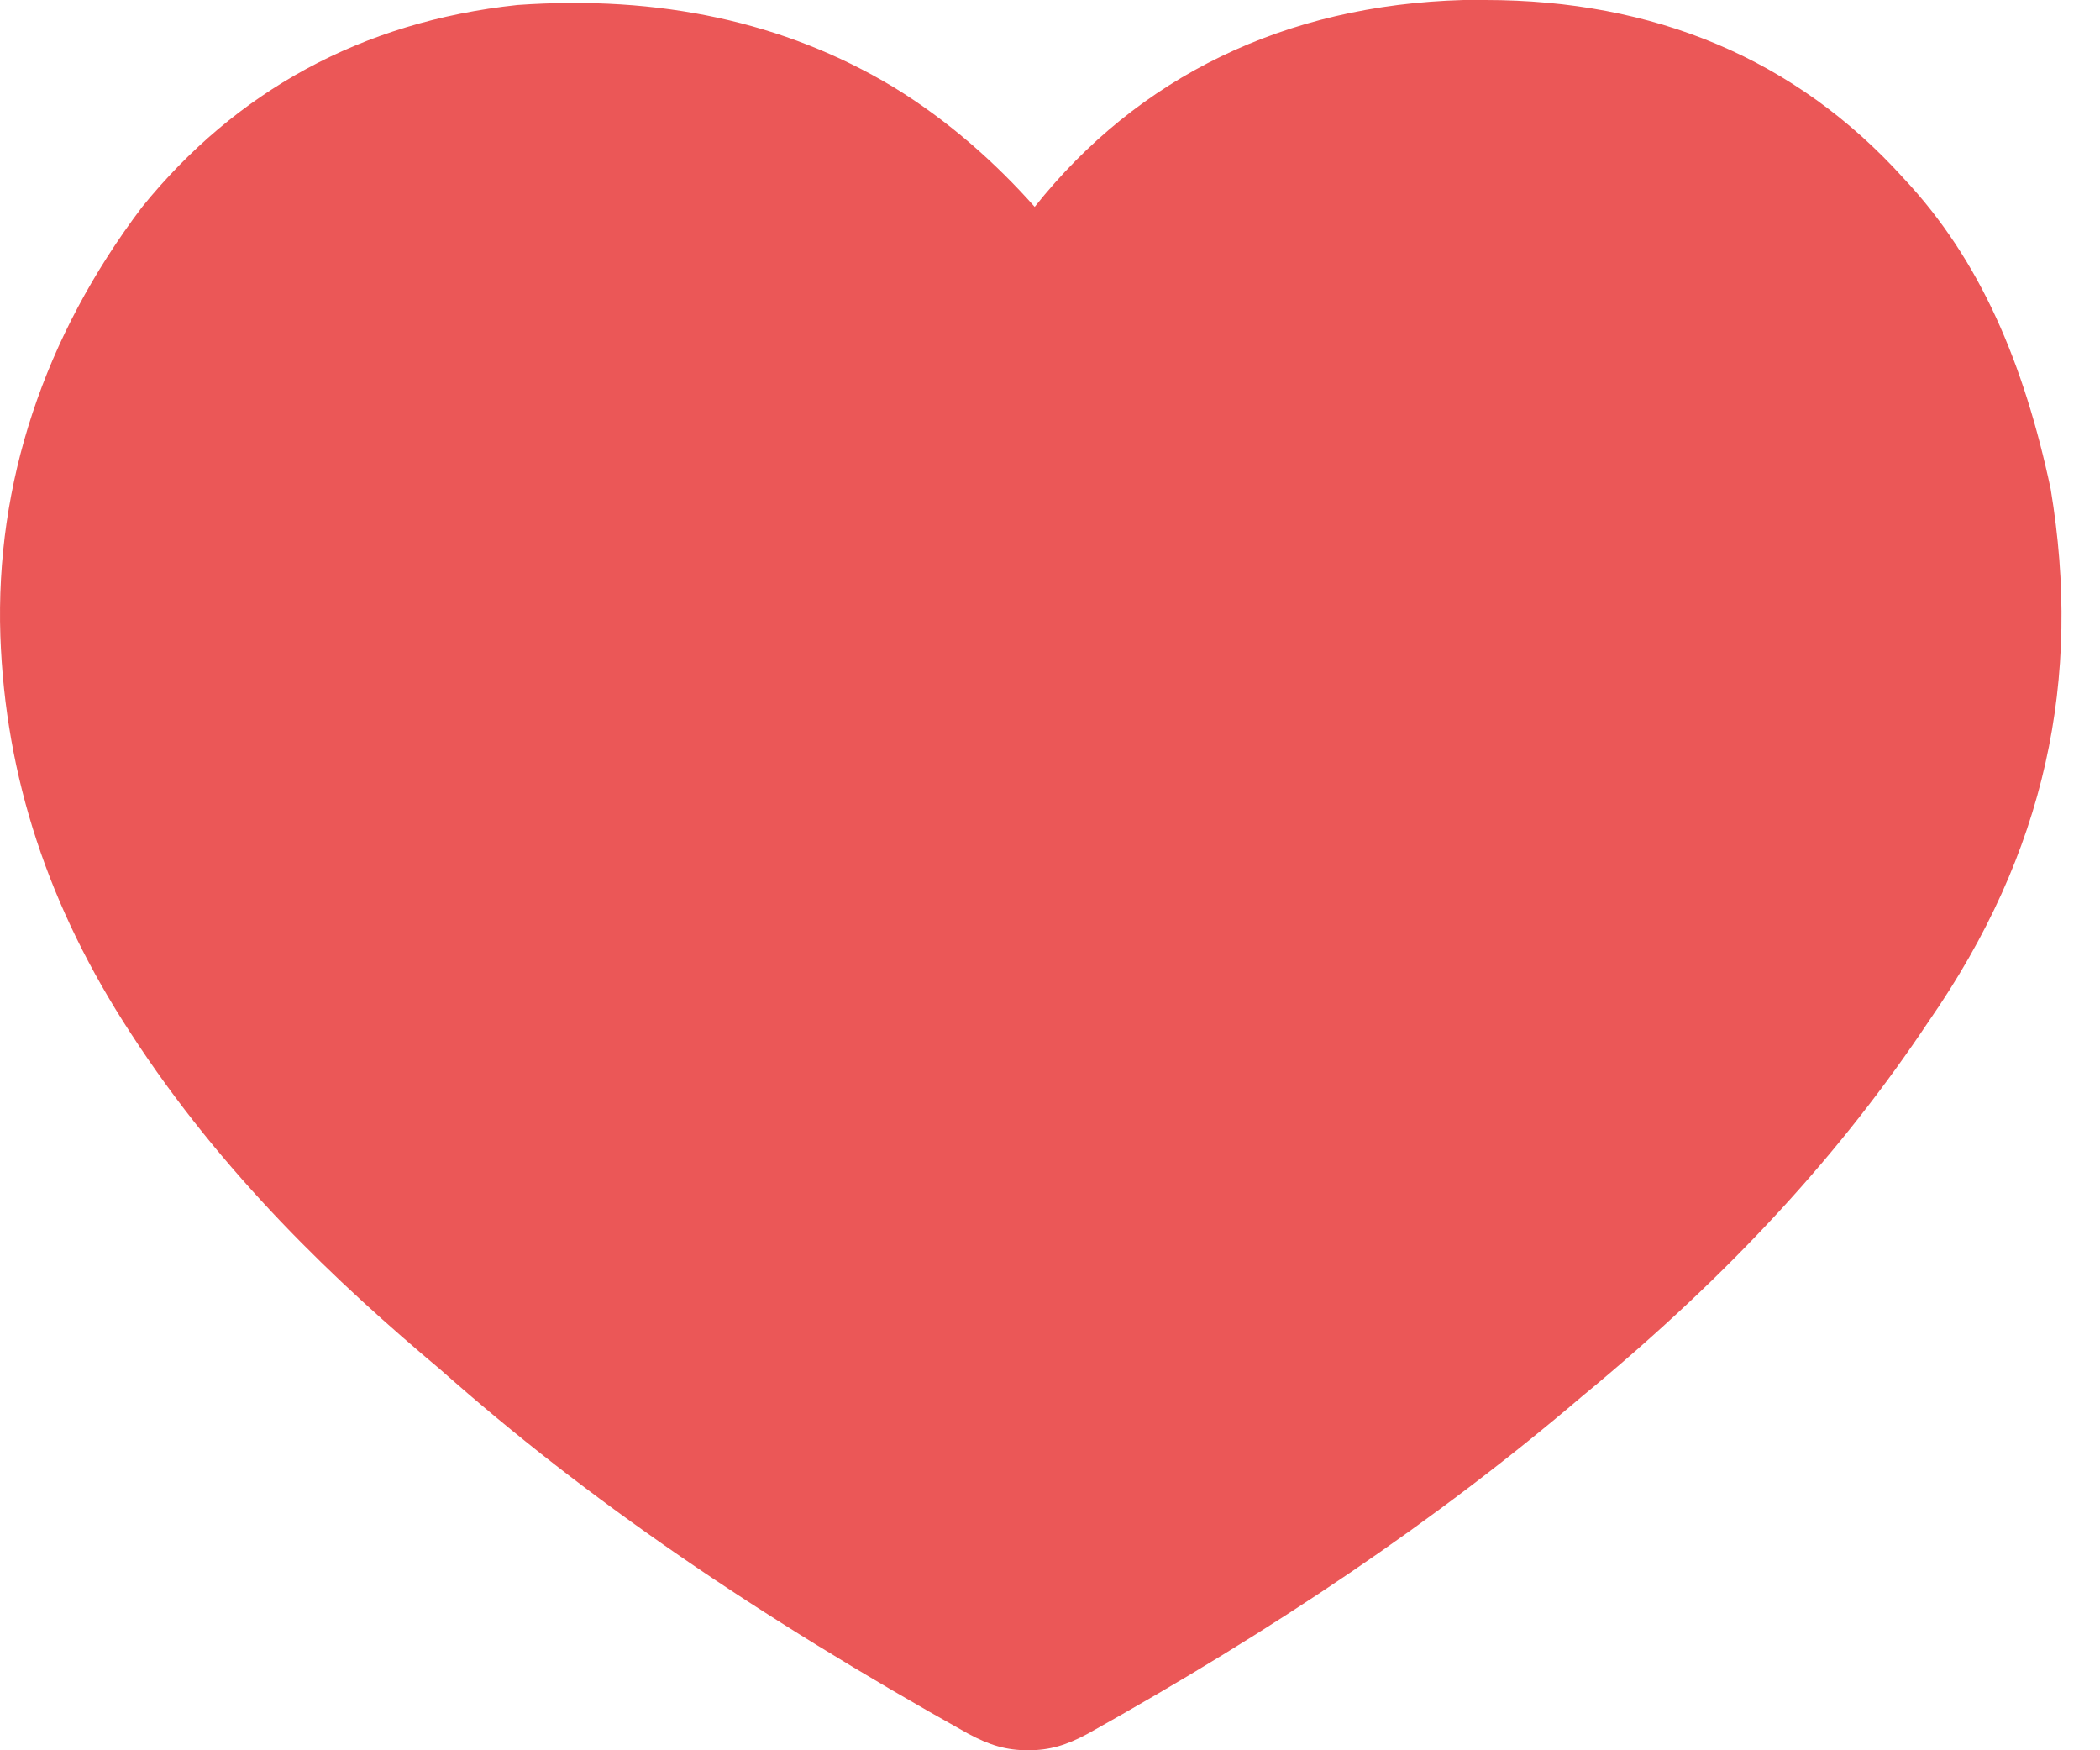 <svg width="24" height="20" viewBox="0 0 24 20" fill="none" xmlns="http://www.w3.org/2000/svg">
<path d="M23.436 5.586C23.131 4.156 22.635 2.974 21.758 2.04C20.519 0.667 18.898 0 16.973 0H16.725C14.685 0.057 13.007 0.877 11.825 2.364C11.386 1.868 10.833 1.373 10.204 0.991C8.965 0.248 7.535 -0.057 5.914 0.057C4.122 0.248 2.692 1.049 1.625 2.364C0.5 3.851 -0.053 5.529 0.004 7.264C0.061 8.885 0.557 10.372 1.491 11.802C2.54 13.422 3.855 14.662 5.037 15.653C6.715 17.14 8.641 18.456 11.062 19.809C11.31 19.943 11.501 20 11.749 20C11.996 20 12.187 19.943 12.435 19.809C14.551 18.627 16.401 17.388 18.078 15.958C19.813 14.528 21.053 13.155 22.044 11.668C23.379 9.743 23.798 7.76 23.436 5.586Z" fill="#EB5757"/>
</svg>
